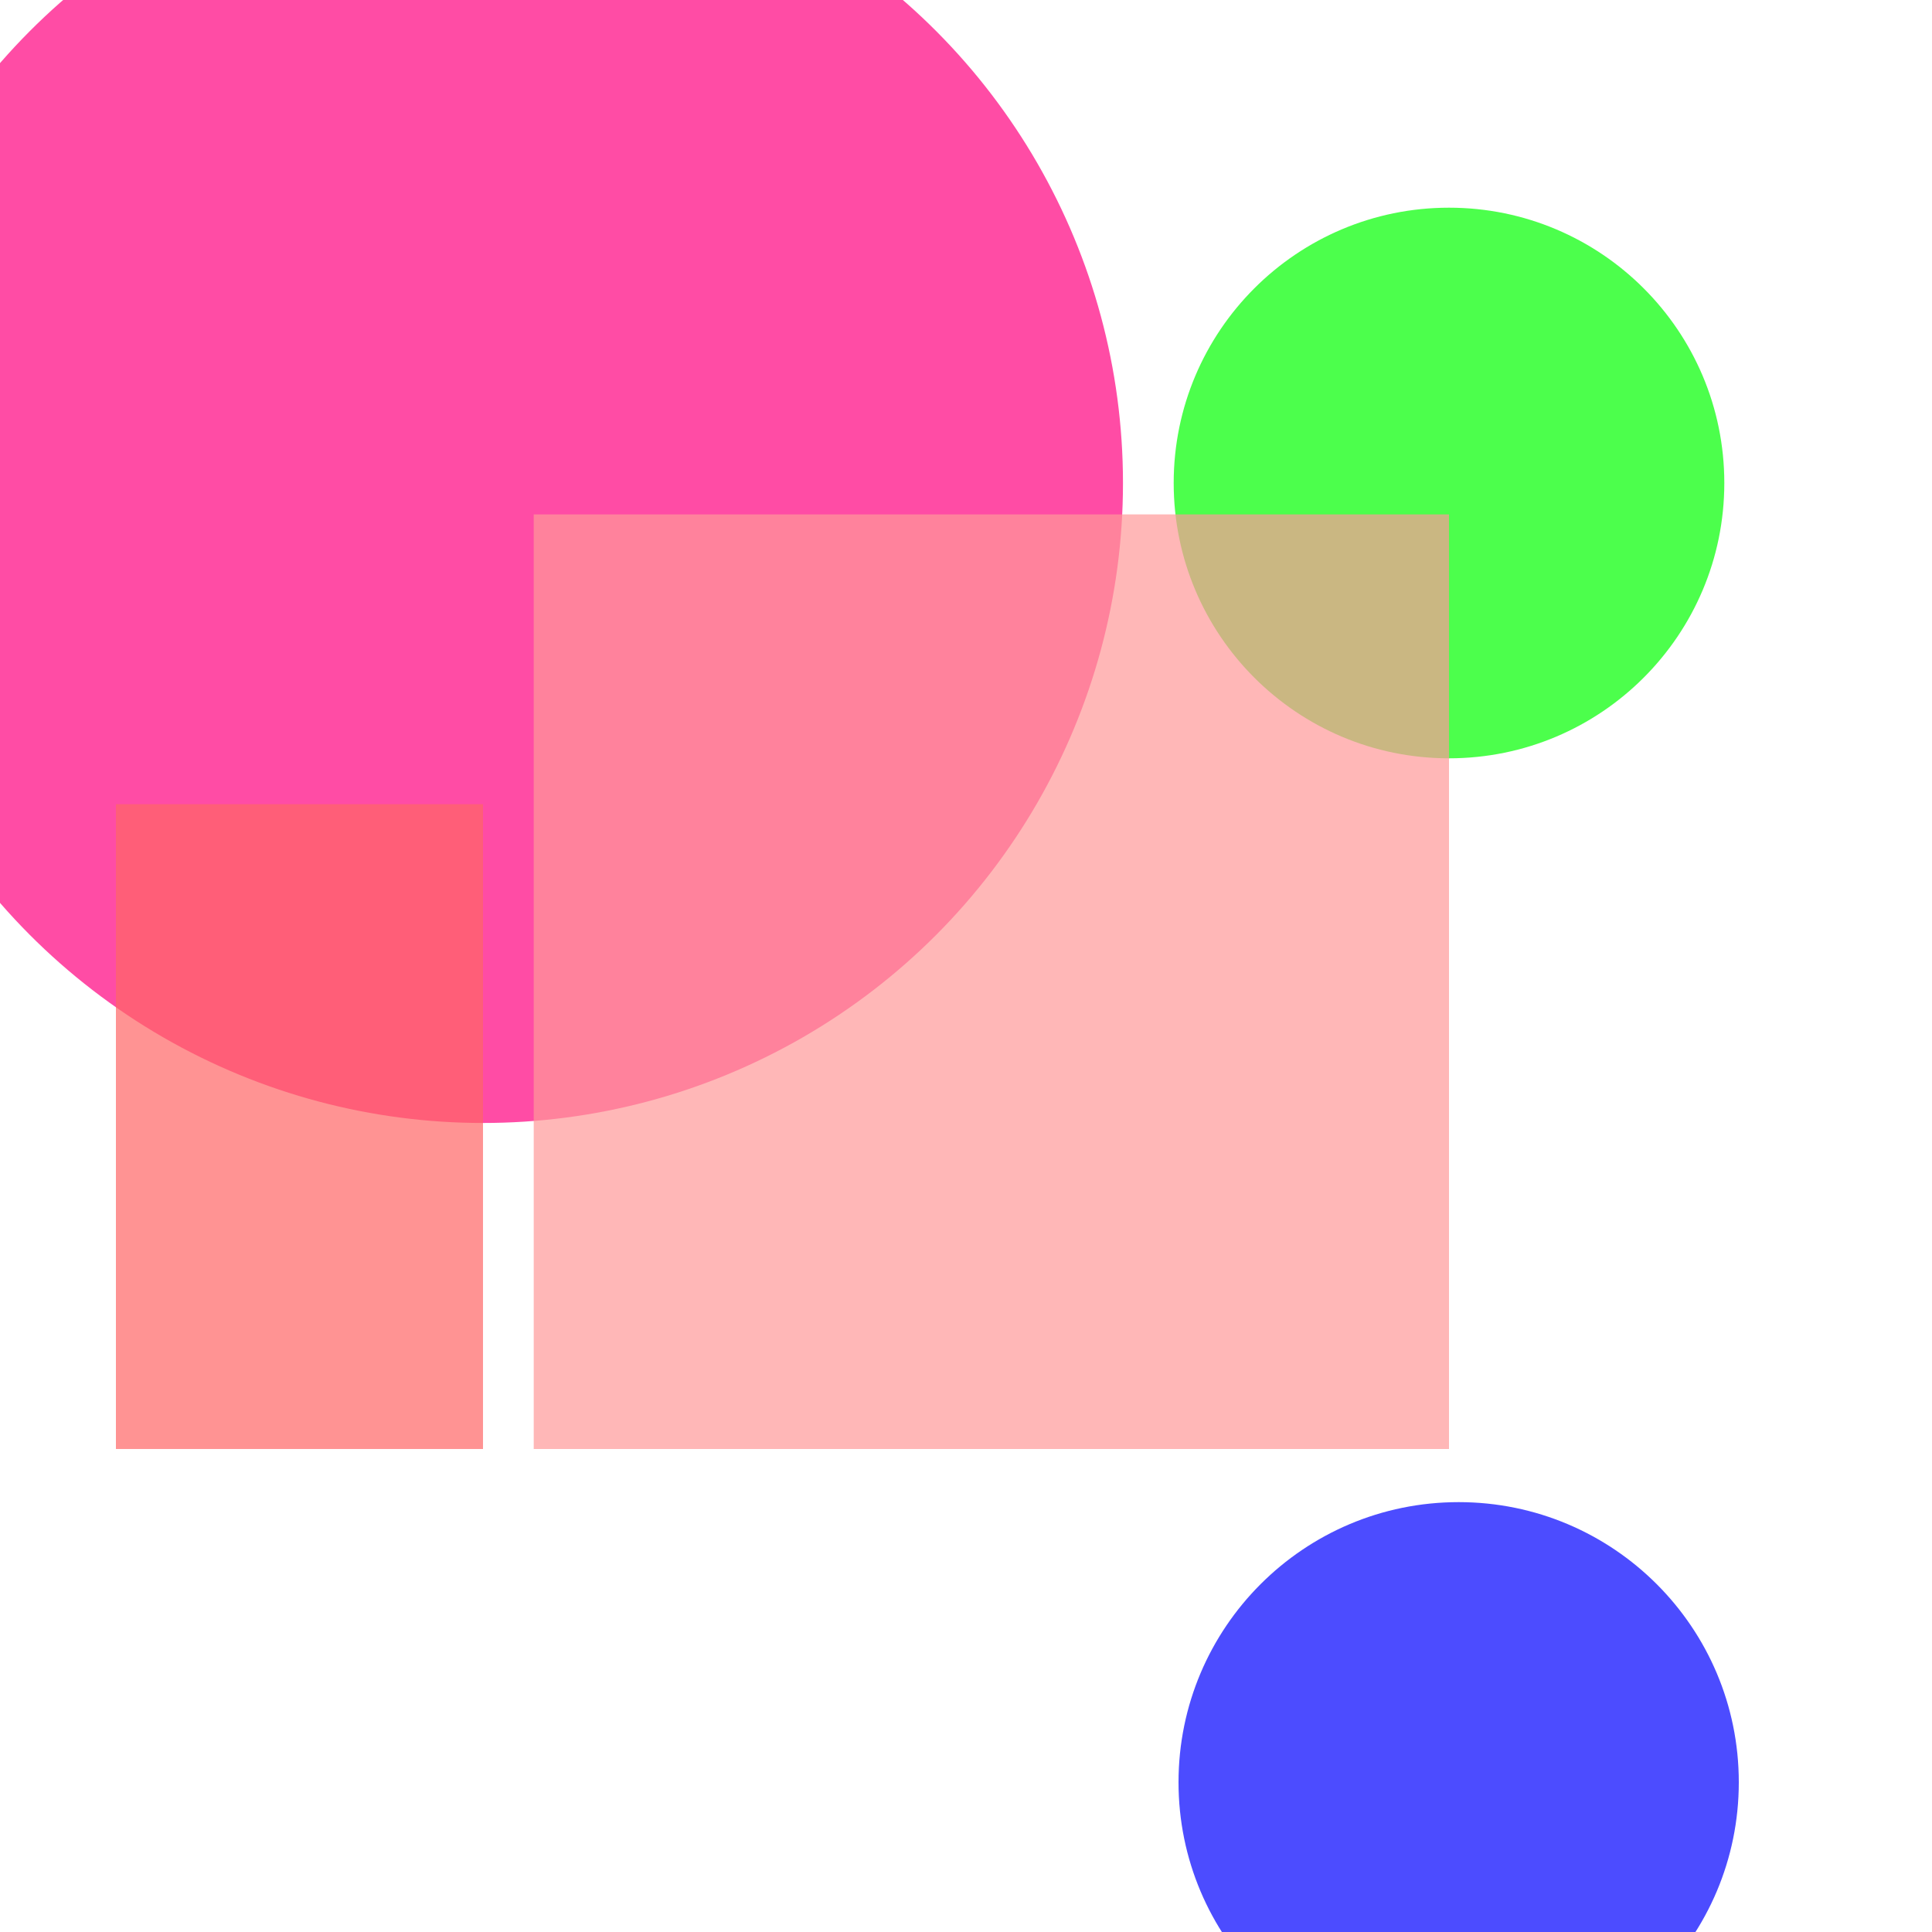 <?xml version="1.0" encoding="utf-8"?>
<svg width="800px" height="800px" viewBox="0 0 800 800" xmlns="http://www.w3.org/2000/svg">
<circle cx="200" cy="200" r="265" fill="#FF0080" fill-opacity="0.7" />
<circle cx="600" cy="200" r="114" fill="#00FF00" fill-opacity="0.7" />
<rect x="48" y="333" width="152" height="267" fill="#FF6666" fill-opacity="0.7" />
<rect x="221" y="213" width="379" height="387" fill="#FF9999" fill-opacity="0.7" />
<circle cx="604" cy="738" r="116" fill="#0000FF" fill-opacity="0.7" />
</svg>
